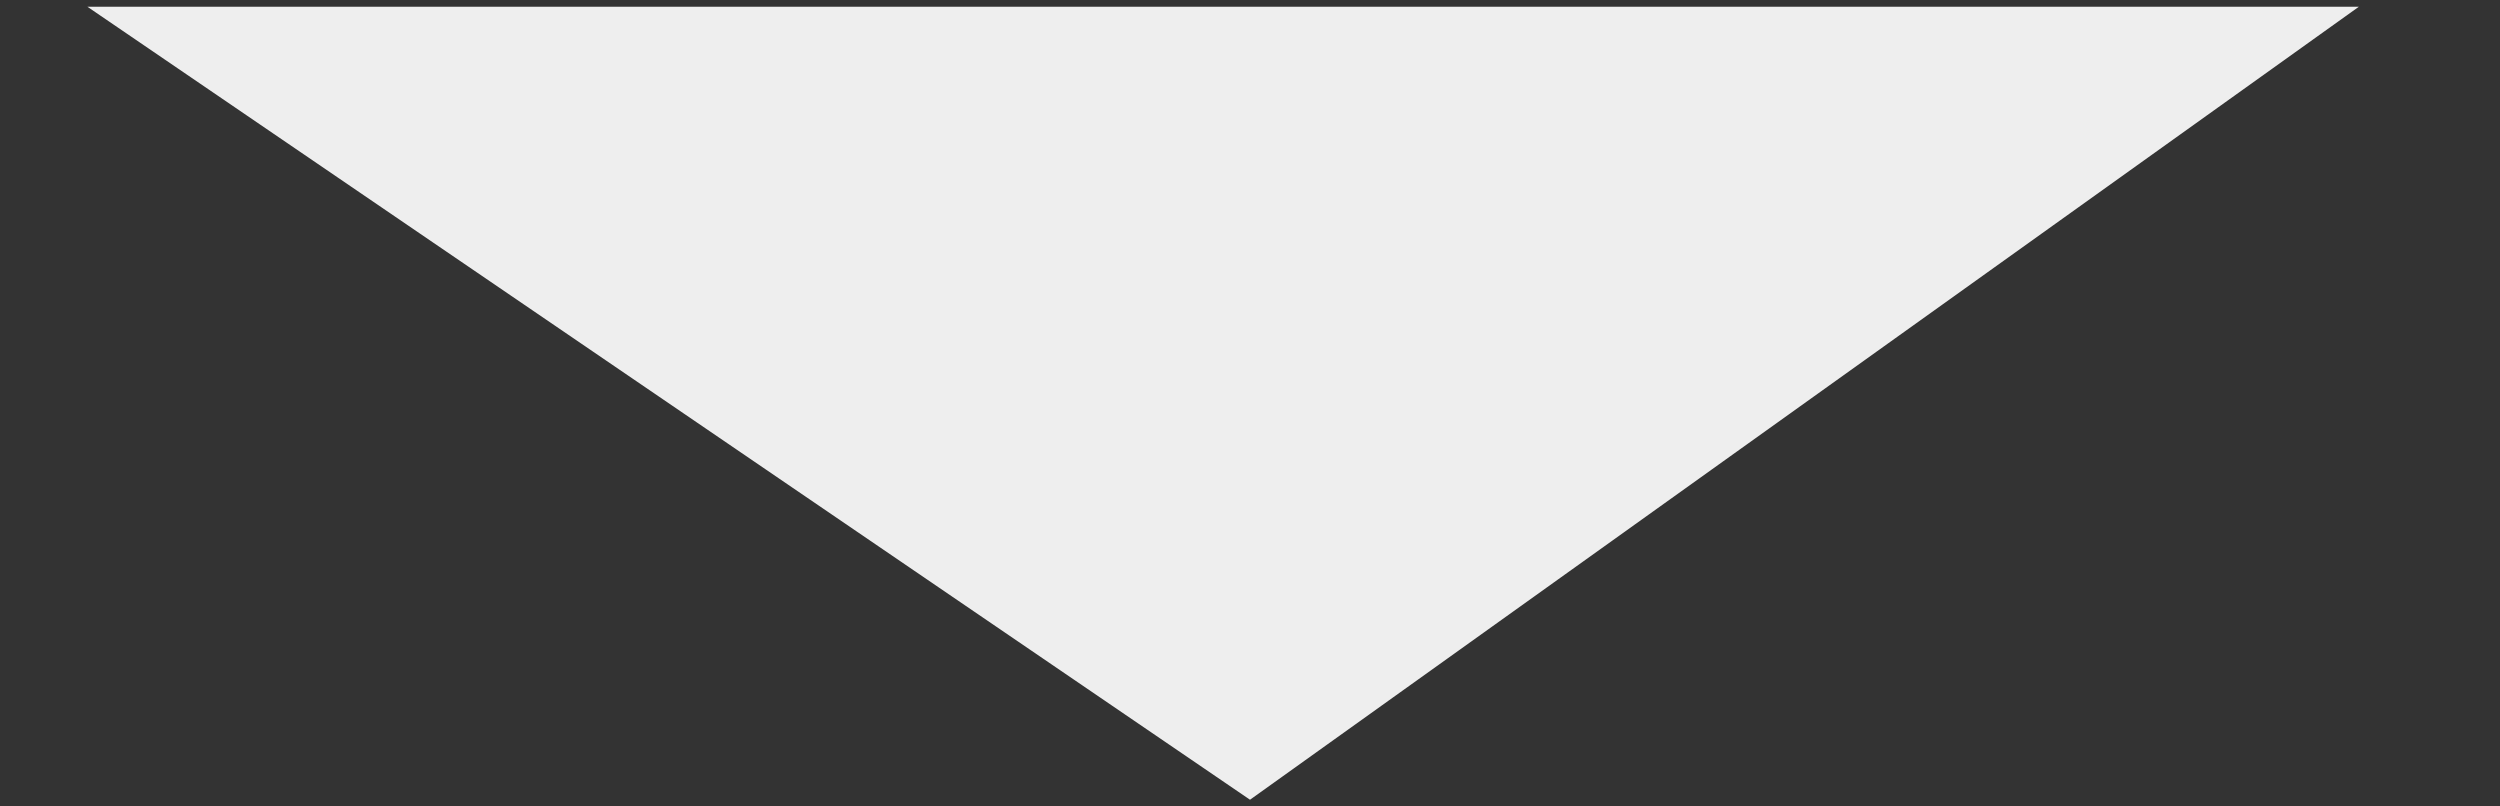 <?xml version="1.0" encoding="utf-8"?>
<!-- Generator: Adobe Illustrator 19.2.1, SVG Export Plug-In . SVG Version: 6.00 Build 0)  -->
<svg version="1.1" id="Layer_1" xmlns="http://www.w3.org/2000/svg" xmlns:xlink="http://www.w3.org/1999/xlink" x="0px" y="0px"
	 viewBox="0 0 37.2 12" style="enable-background:new 0 0 37.2 12;" xml:space="preserve">
<rect x="0" y="0" width="37.2" height="12" fill="#333333" stroke="none"/>
<style type="text/css">
	.st0{fill:#EEEEEE;}
</style>
<polygon class="st0" points="18.6,11.9 1.3,0.1 35.1,0.1 "/>
</svg>
